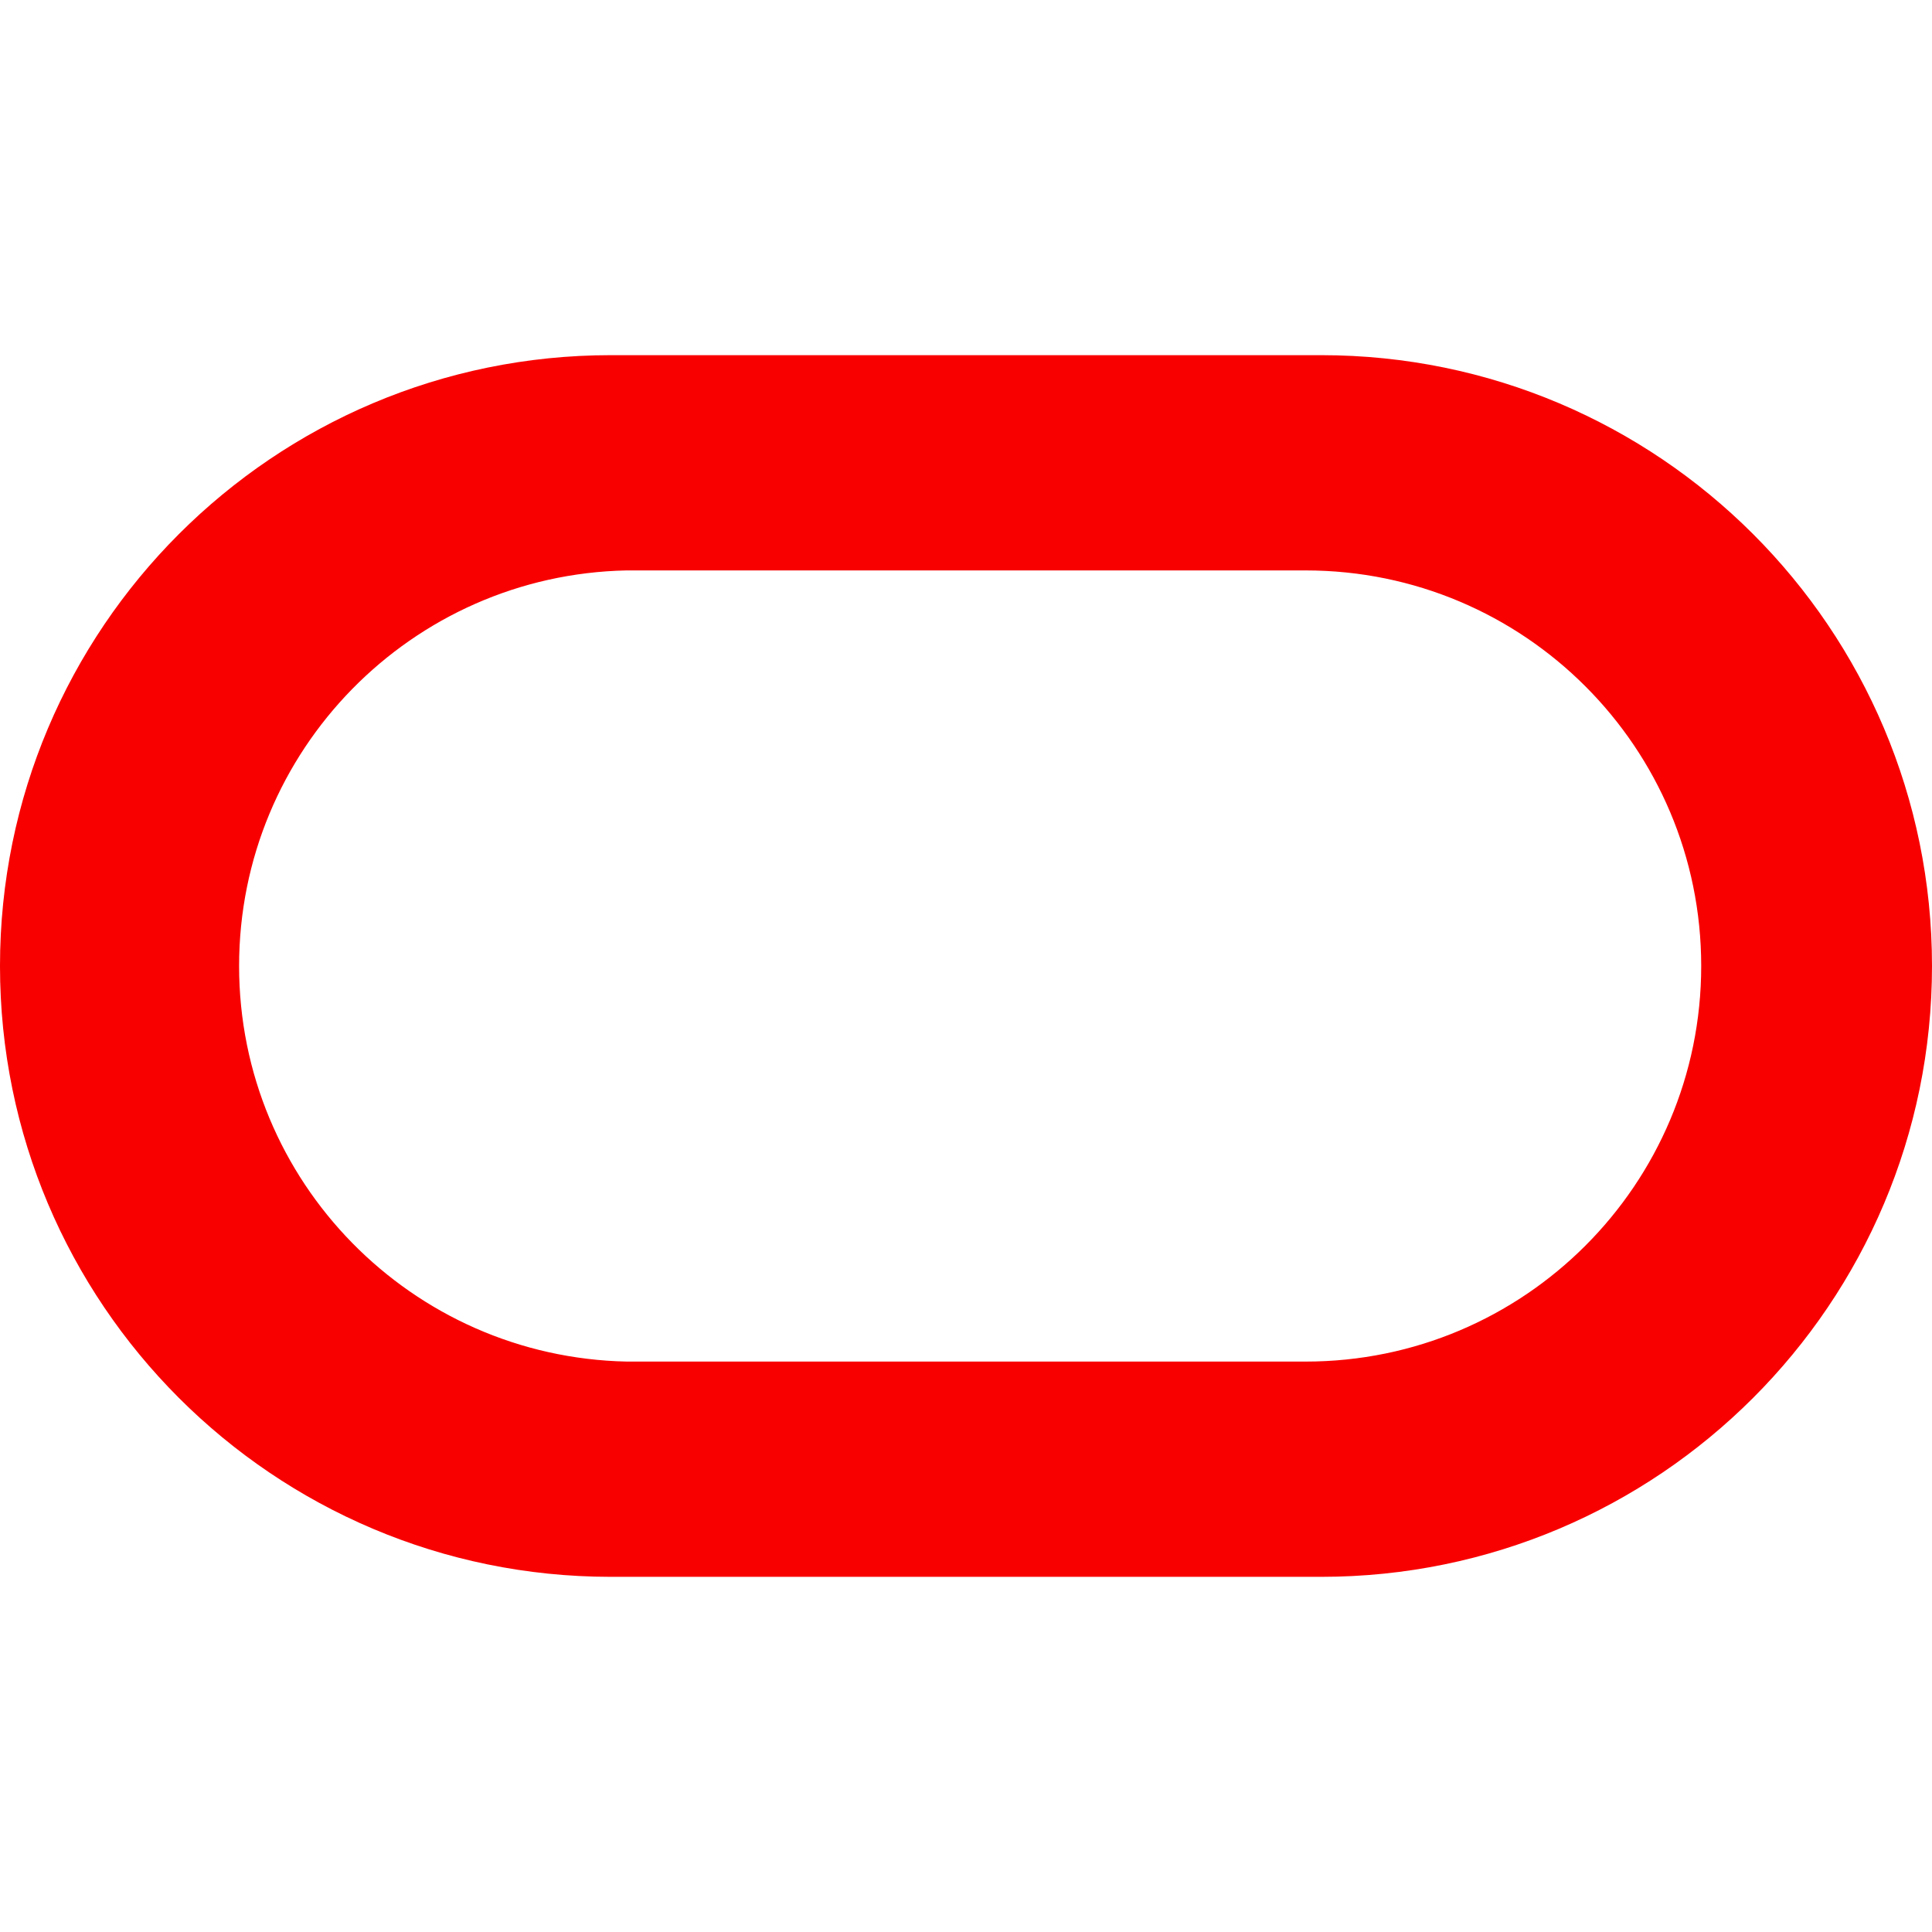<!-- Generated by IcoMoon.io -->
<svg version="1.1" xmlns="http://www.w3.org/2000/svg" width="1024" height="1024" viewBox="0 0 1024 1024">
<title></title>
<g id="icomoon-ignore">
</g>
<path fill="#f80000" d="M700.245 188.245h-376.32c-0.051 0-0.111 0-0.171 0-178.805 0-323.755 144.95-323.755 323.755 0 178.745 144.853 323.657 323.575 323.755h376.671c178.805 0 323.755-144.95 323.755-323.755s-144.95-323.755-323.755-323.755v0zM692.011 721.664h-359.808c-113.984-2.372-205.477-95.334-205.477-209.664s91.493-207.292 205.256-209.66l0.221-0.004h359.808c115.794 0 209.664 93.87 209.664 209.664s-93.87 209.664-209.664 209.664v0z"></path>
</svg>
